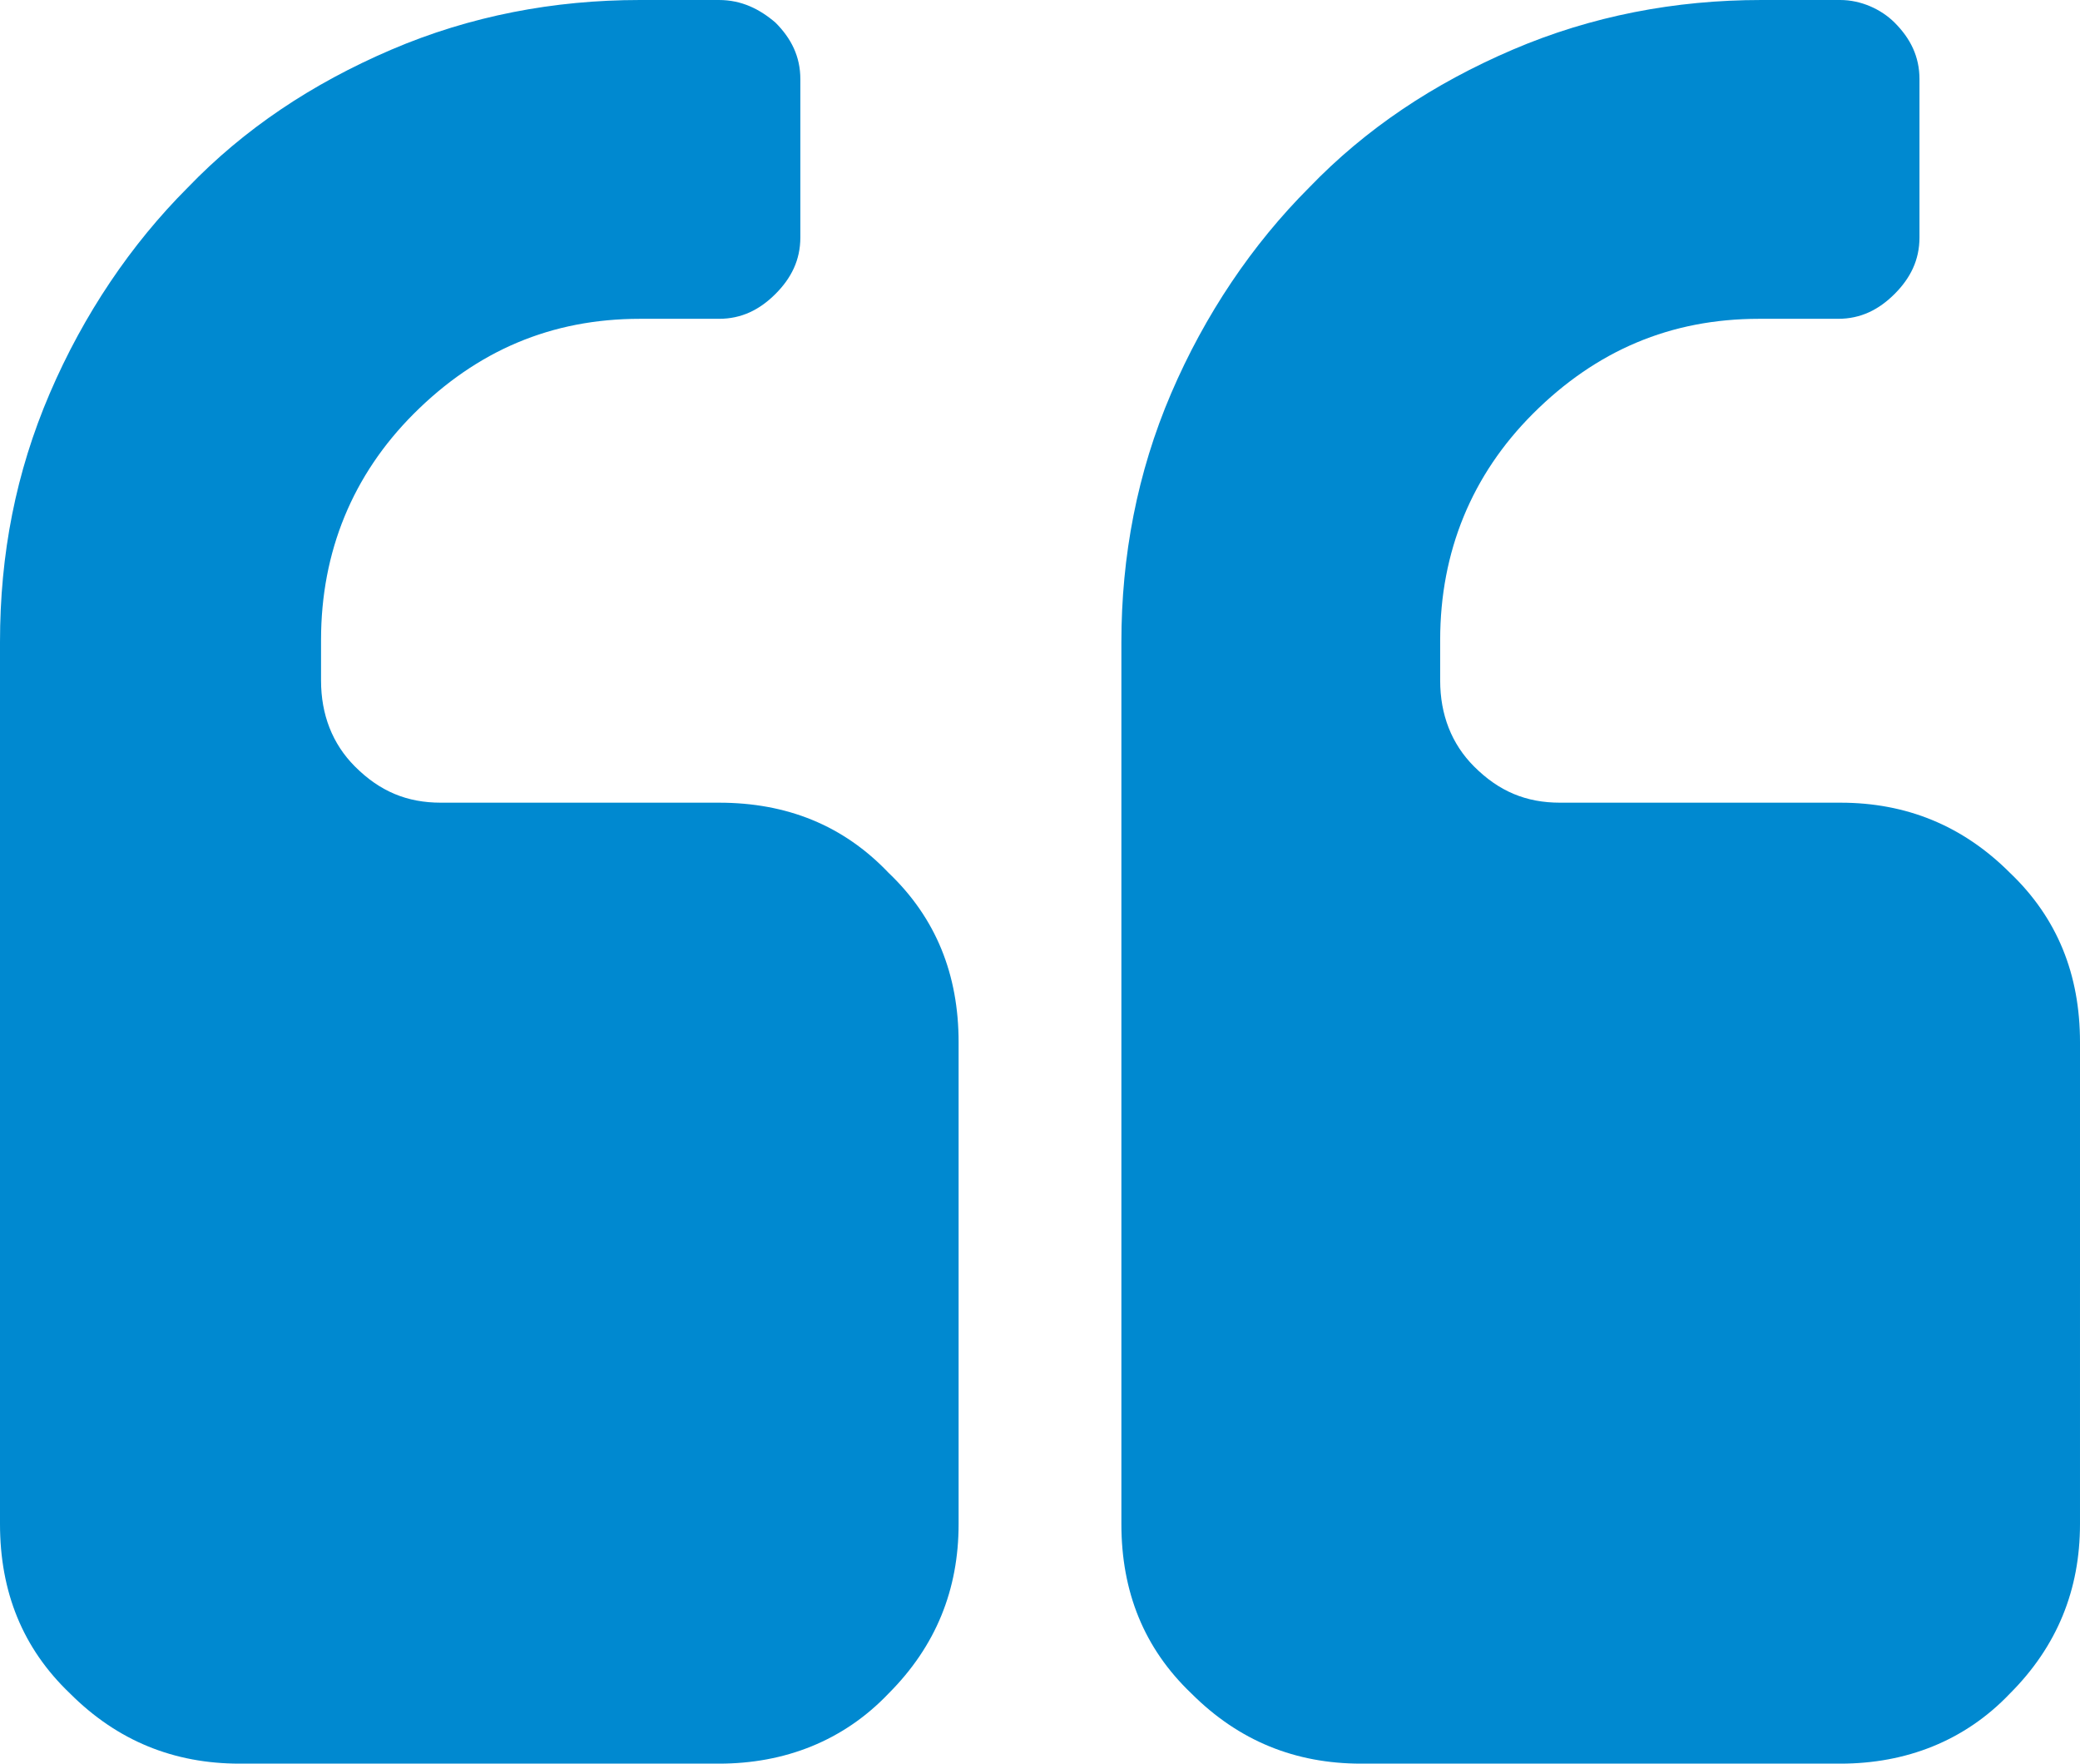 <svg xmlns="http://www.w3.org/2000/svg" width="92" height="78" fill="#0089d0"><path d="M31.8 35.5H19.5c-1.5 0-2.7-.5-3.8-1.6-1-1-1.5-2.3-1.5-3.8v-1.8c0-3.9 1.4-7.3 4.1-10 2.8-2.8 6.1-4.2 10-4.2h3.5c1 0 1.8-.4 2.5-1.1.7-.7 1.1-1.5 1.1-2.5v-7c0-1-.4-1.8-1.1-2.5-.7-.6-1.5-1-2.5-1h-3.5c-3.8 0-7.5.7-11 2.2-3.5 1.5-6.5 3.5-9 6.1-2.5 2.5-4.6 5.6-6.1 9.1S0 24.5 0 28.4v39c0 3 1 5.5 3.1 7.5C5.2 77 7.7 78 10.6 78h21.2c2.9 0 5.5-1 7.5-3.1 2.1-2.1 3.1-4.6 3.1-7.5V46.1c0-3-1-5.5-3.1-7.5-2-2.1-4.5-3.1-7.5-3.1zm57.1 3.1c-2.1-2.1-4.6-3.1-7.5-3.1H69c-1.5 0-2.7-.5-3.8-1.6-1-1-1.5-2.3-1.5-3.8v-1.8c0-3.9 1.4-7.3 4.1-10 2.8-2.8 6.1-4.2 10-4.2h3.5c1 0 1.8-.4 2.5-1.1.7-.7 1.1-1.5 1.1-2.5v-7c0-1-.4-1.8-1.1-2.5-.6-.6-1.5-1-2.4-1h-3.5c-3.8 0-7.5.7-11 2.2-3.5 1.5-6.5 3.5-9 6.1-2.5 2.5-4.6 5.6-6.1 9.1s-2.2 7.2-2.2 11v39c0 3 1 5.5 3.1 7.5 2.1 2.1 4.6 3.1 7.5 3.1h21.2c2.9 0 5.5-1 7.5-3.1 2.1-2.1 3.1-4.6 3.1-7.5V46.1c0-3-1-5.5-3.1-7.5z"/></svg>